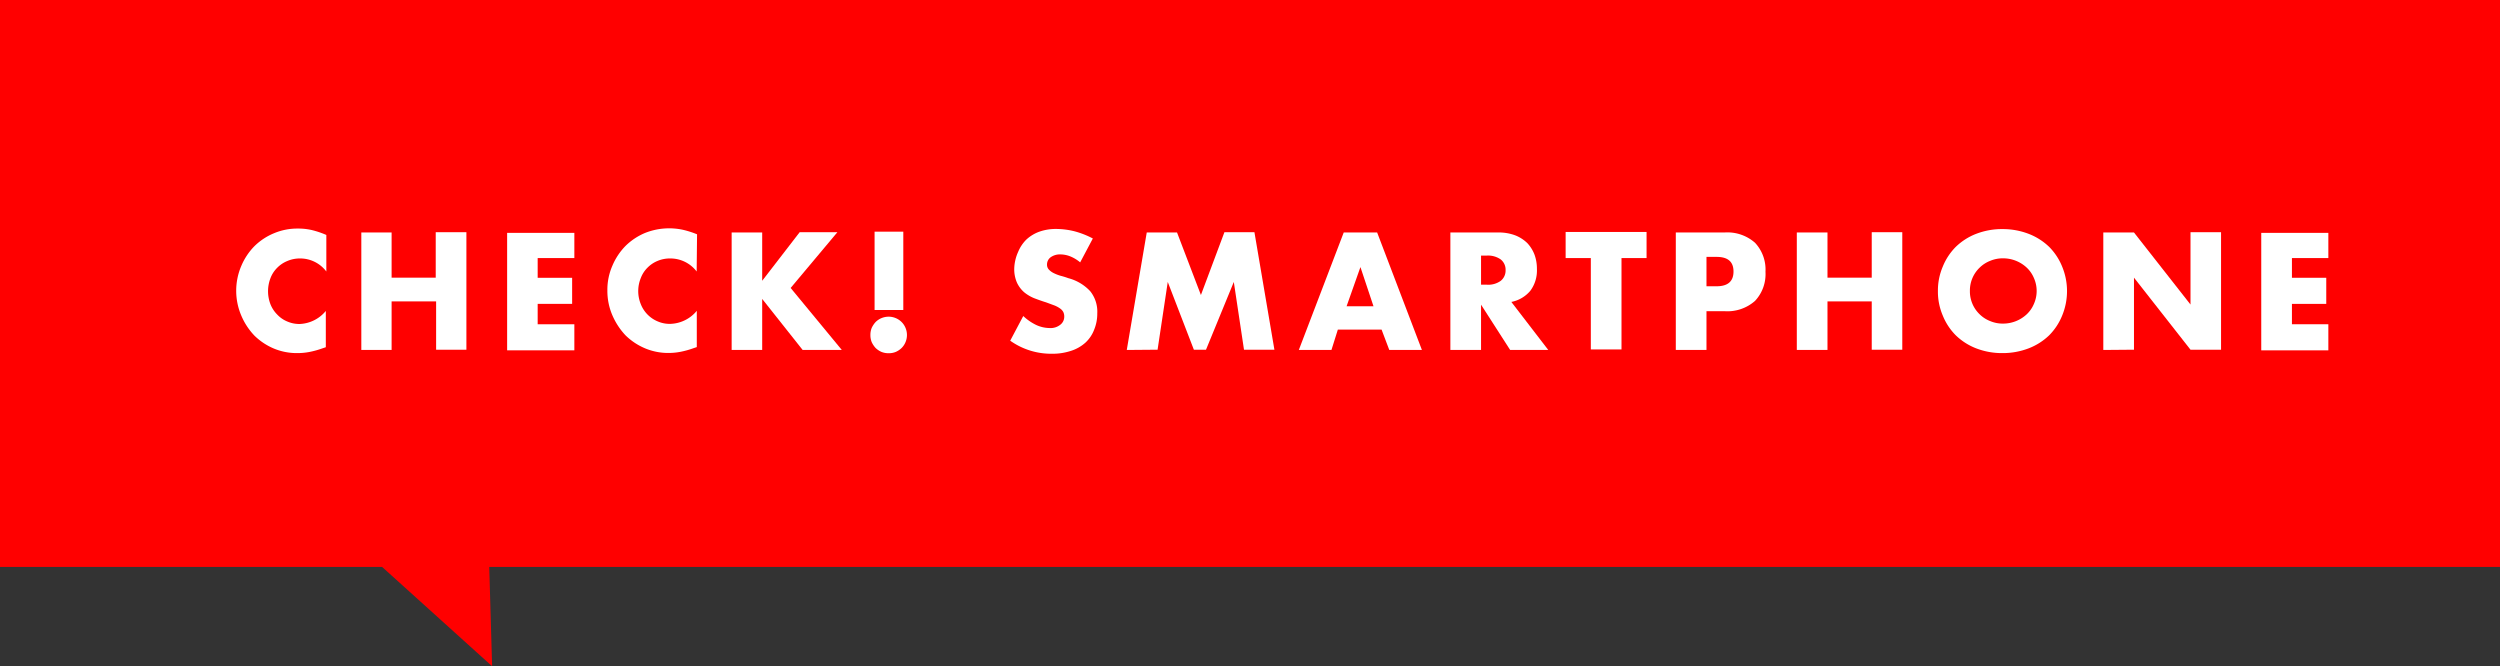 <svg xmlns="http://www.w3.org/2000/svg" viewBox="0 0 191.52 51.04"><rect x="0" y="0" width="191.52" height="51.04" fill="#333333" stroke="none"/><defs><style>.cls-1{fill:red;}.cls-2{fill:#fff;}</style></defs><title>check_image</title><g id="レイヤー_2" data-name="レイヤー 2"><g id="レイヤー_1-2" data-name="レイヤー 1"><polygon class="cls-1" points="191.52 0 0 0 0 43.43 29.27 43.43 37.7 51.04 37.48 43.43 191.52 43.43 191.52 0"/><path class="cls-2" d="M25,20.8a2.51,2.51,0,0,0-2-1A2.45,2.45,0,0,0,22,20a2.33,2.33,0,0,0-.77.52,2.24,2.24,0,0,0-.51.79,2.79,2.79,0,0,0,0,2,2.36,2.36,0,0,0,.52.79,2.21,2.21,0,0,0,.77.53,2.3,2.3,0,0,0,.95.19,2.73,2.73,0,0,0,2-1v2.78l-.24.08a6.76,6.76,0,0,1-1,.28,4.86,4.86,0,0,1-.92.09A4.57,4.57,0,0,1,21,26.71a4.76,4.76,0,0,1-1.51-1,5.07,5.07,0,0,1-1-1.52,4.84,4.84,0,0,1,0-3.83,4.85,4.85,0,0,1,1-1.5,4.67,4.67,0,0,1,1.52-1,4.58,4.58,0,0,1,1.8-.35,4.65,4.65,0,0,1,1.06.11A6.93,6.93,0,0,1,25,18Z"/><path class="cls-2" d="M30,21.27h3.38V17.79h2.35v9H33.41V23.09H30v3.72H27.68v-9H30Z"/><path class="cls-2" d="M44,19.77H41.19v1.51h2.64v2H41.19v1.56H44v2H38.85v-9H44Z"/><path class="cls-2" d="M53.37,20.8a2.53,2.53,0,0,0-2-1,2.45,2.45,0,0,0-1,.19,2.33,2.33,0,0,0-.77.52,2.24,2.24,0,0,0-.51.79,2.65,2.65,0,0,0,0,2,2.37,2.37,0,0,0,1.29,1.32,2.3,2.3,0,0,0,1,.19,2.73,2.73,0,0,0,2-1v2.78l-.24.08a6.76,6.76,0,0,1-1,.28,4.86,4.86,0,0,1-.92.09,4.57,4.57,0,0,1-1.79-.35,4.76,4.76,0,0,1-1.51-1,5.28,5.28,0,0,1-1-1.52,4.71,4.71,0,0,1-.39-1.92,4.59,4.59,0,0,1,.39-1.91,4.85,4.85,0,0,1,1-1.5,4.74,4.74,0,0,1,1.51-1,5,5,0,0,1,2.87-.24,6.93,6.93,0,0,1,1.1.35Z"/><path class="cls-2" d="M58.39,21.51l2.87-3.72h2.89l-3.58,4.27,3.92,4.75h-3L58.39,22.9v3.91H56.05v-9h2.34Z"/><path class="cls-2" d="M66.68,25.66a1.4,1.4,0,0,1,.1-.54,1.77,1.77,0,0,1,.3-.45,1.37,1.37,0,0,1,.45-.3,1.46,1.46,0,0,1,.55-.11,1.41,1.41,0,0,1,.54.11,1.38,1.38,0,0,1,.75.75,1.41,1.41,0,0,1,0,1.09,1.37,1.37,0,0,1-.3.45,1.54,1.54,0,0,1-.45.3,1.4,1.4,0,0,1-.54.1,1.45,1.45,0,0,1-.55-.1,1.54,1.54,0,0,1-.45-.3,1.77,1.77,0,0,1-.3-.45A1.42,1.42,0,0,1,66.68,25.66ZM67,23.75v-6H69.2v6Z"/><path class="cls-2" d="M82.75,20.1a2.81,2.81,0,0,0-.76-.46,2.09,2.09,0,0,0-.75-.15,1.22,1.22,0,0,0-.74.21.69.69,0,0,0-.29.57.54.54,0,0,0,.15.39,1.28,1.28,0,0,0,.38.27,3.13,3.13,0,0,0,.52.2,5.58,5.58,0,0,1,.58.18,3.5,3.5,0,0,1,1.68,1A2.5,2.5,0,0,1,84.06,24a3.22,3.22,0,0,1-.24,1.26,2.59,2.59,0,0,1-.68,1,3,3,0,0,1-1.1.62,4.52,4.52,0,0,1-1.48.22,5.41,5.41,0,0,1-3.17-1l1-1.89a3.91,3.91,0,0,0,1,.69,2.51,2.51,0,0,0,1,.23,1.2,1.2,0,0,0,.86-.27.77.77,0,0,0,.28-.59.8.8,0,0,0-.07-.36.76.76,0,0,0-.24-.27,2,2,0,0,0-.44-.24l-.65-.24c-.3-.09-.6-.2-.89-.31a3,3,0,0,1-.78-.46,2.23,2.23,0,0,1-.55-.73,2.56,2.56,0,0,1-.21-1.11A3.34,3.34,0,0,1,78,19.29a2.86,2.86,0,0,1,.62-.93,2.91,2.91,0,0,1,1-.61,3.77,3.77,0,0,1,1.3-.21,5.91,5.91,0,0,1,1.4.18,6.67,6.67,0,0,1,1.4.55Z"/><path class="cls-2" d="M86.32,26.81l1.53-9h2.32L92,22.6l1.8-4.81H96.1l1.53,9H95.3l-.78-5.19-2.13,5.19h-.93l-2-5.19-.78,5.19Z"/><path class="cls-2" d="M105.84,25.25h-3.35L102,26.81h-2.5l3.44-9h2.56l3.43,9h-2.5Zm-.62-1.79-1-3-1.06,3Z"/><path class="cls-2" d="M118.61,26.81h-2.92l-2.23-3.47v3.47h-2.35v-9h3.65a3.58,3.58,0,0,1,1.32.22,2.76,2.76,0,0,1,.93.6,2.72,2.72,0,0,1,.55.89,3.14,3.14,0,0,1,.18,1.08,2.61,2.61,0,0,1-.5,1.67,2.52,2.52,0,0,1-1.46.86Zm-5.15-5h.44a1.63,1.63,0,0,0,1.06-.29,1,1,0,0,0,.38-.82,1,1,0,0,0-.38-.83,1.69,1.69,0,0,0-1.06-.29h-.44Z"/><path class="cls-2" d="M124.22,19.77v7h-2.35v-7h-1.93v-2h6.2v2Z"/><path class="cls-2" d="M130.73,26.81h-2.35v-9h3.74a3.19,3.19,0,0,1,2.33.79,3,3,0,0,1,.8,2.22,3,3,0,0,1-.8,2.23,3.19,3.19,0,0,1-2.33.79h-1.39Zm0-4.88h.78c.86,0,1.29-.38,1.29-1.13s-.43-1.12-1.29-1.12h-.78Z"/><path class="cls-2" d="M140,21.27h3.39V17.79h2.34v9h-2.34V23.09H140v3.72h-2.35v-9H140Z"/><path class="cls-2" d="M148.46,22.3a4.66,4.66,0,0,1,.37-1.87,4.55,4.55,0,0,1,1-1.52,4.66,4.66,0,0,1,1.57-1,5.46,5.46,0,0,1,2-.36,5.52,5.52,0,0,1,2,.36,4.7,4.7,0,0,1,1.58,1,4.57,4.57,0,0,1,1,1.52,4.91,4.91,0,0,1,0,3.74,4.57,4.57,0,0,1-1,1.52,4.7,4.7,0,0,1-1.58,1,5.52,5.52,0,0,1-2,.36,5.46,5.46,0,0,1-2-.36,4.66,4.66,0,0,1-1.57-1,4.55,4.55,0,0,1-1-1.52A4.66,4.66,0,0,1,148.46,22.3Zm2.45,0a2.43,2.43,0,0,0,.75,1.78,2.39,2.39,0,0,0,.81.52,2.48,2.48,0,0,0,1,.19,2.65,2.65,0,0,0,1.79-.71,2.34,2.34,0,0,0,.55-.79,2.44,2.44,0,0,0,0-2,2.34,2.34,0,0,0-.55-.79,2.65,2.65,0,0,0-1.79-.71,2.48,2.48,0,0,0-1,.19,2.39,2.39,0,0,0-.81.52,2.43,2.43,0,0,0-.75,1.78Z"/><path class="cls-2" d="M161.13,26.81v-9h2.35l4.33,5.52V17.79h2.34v9h-2.34l-4.33-5.52v5.52Z"/><path class="cls-2" d="M178.37,19.77h-2.79v1.51h2.63v2h-2.63v1.56h2.79v2h-5.14v-9h5.14Z"/></g></g></svg>